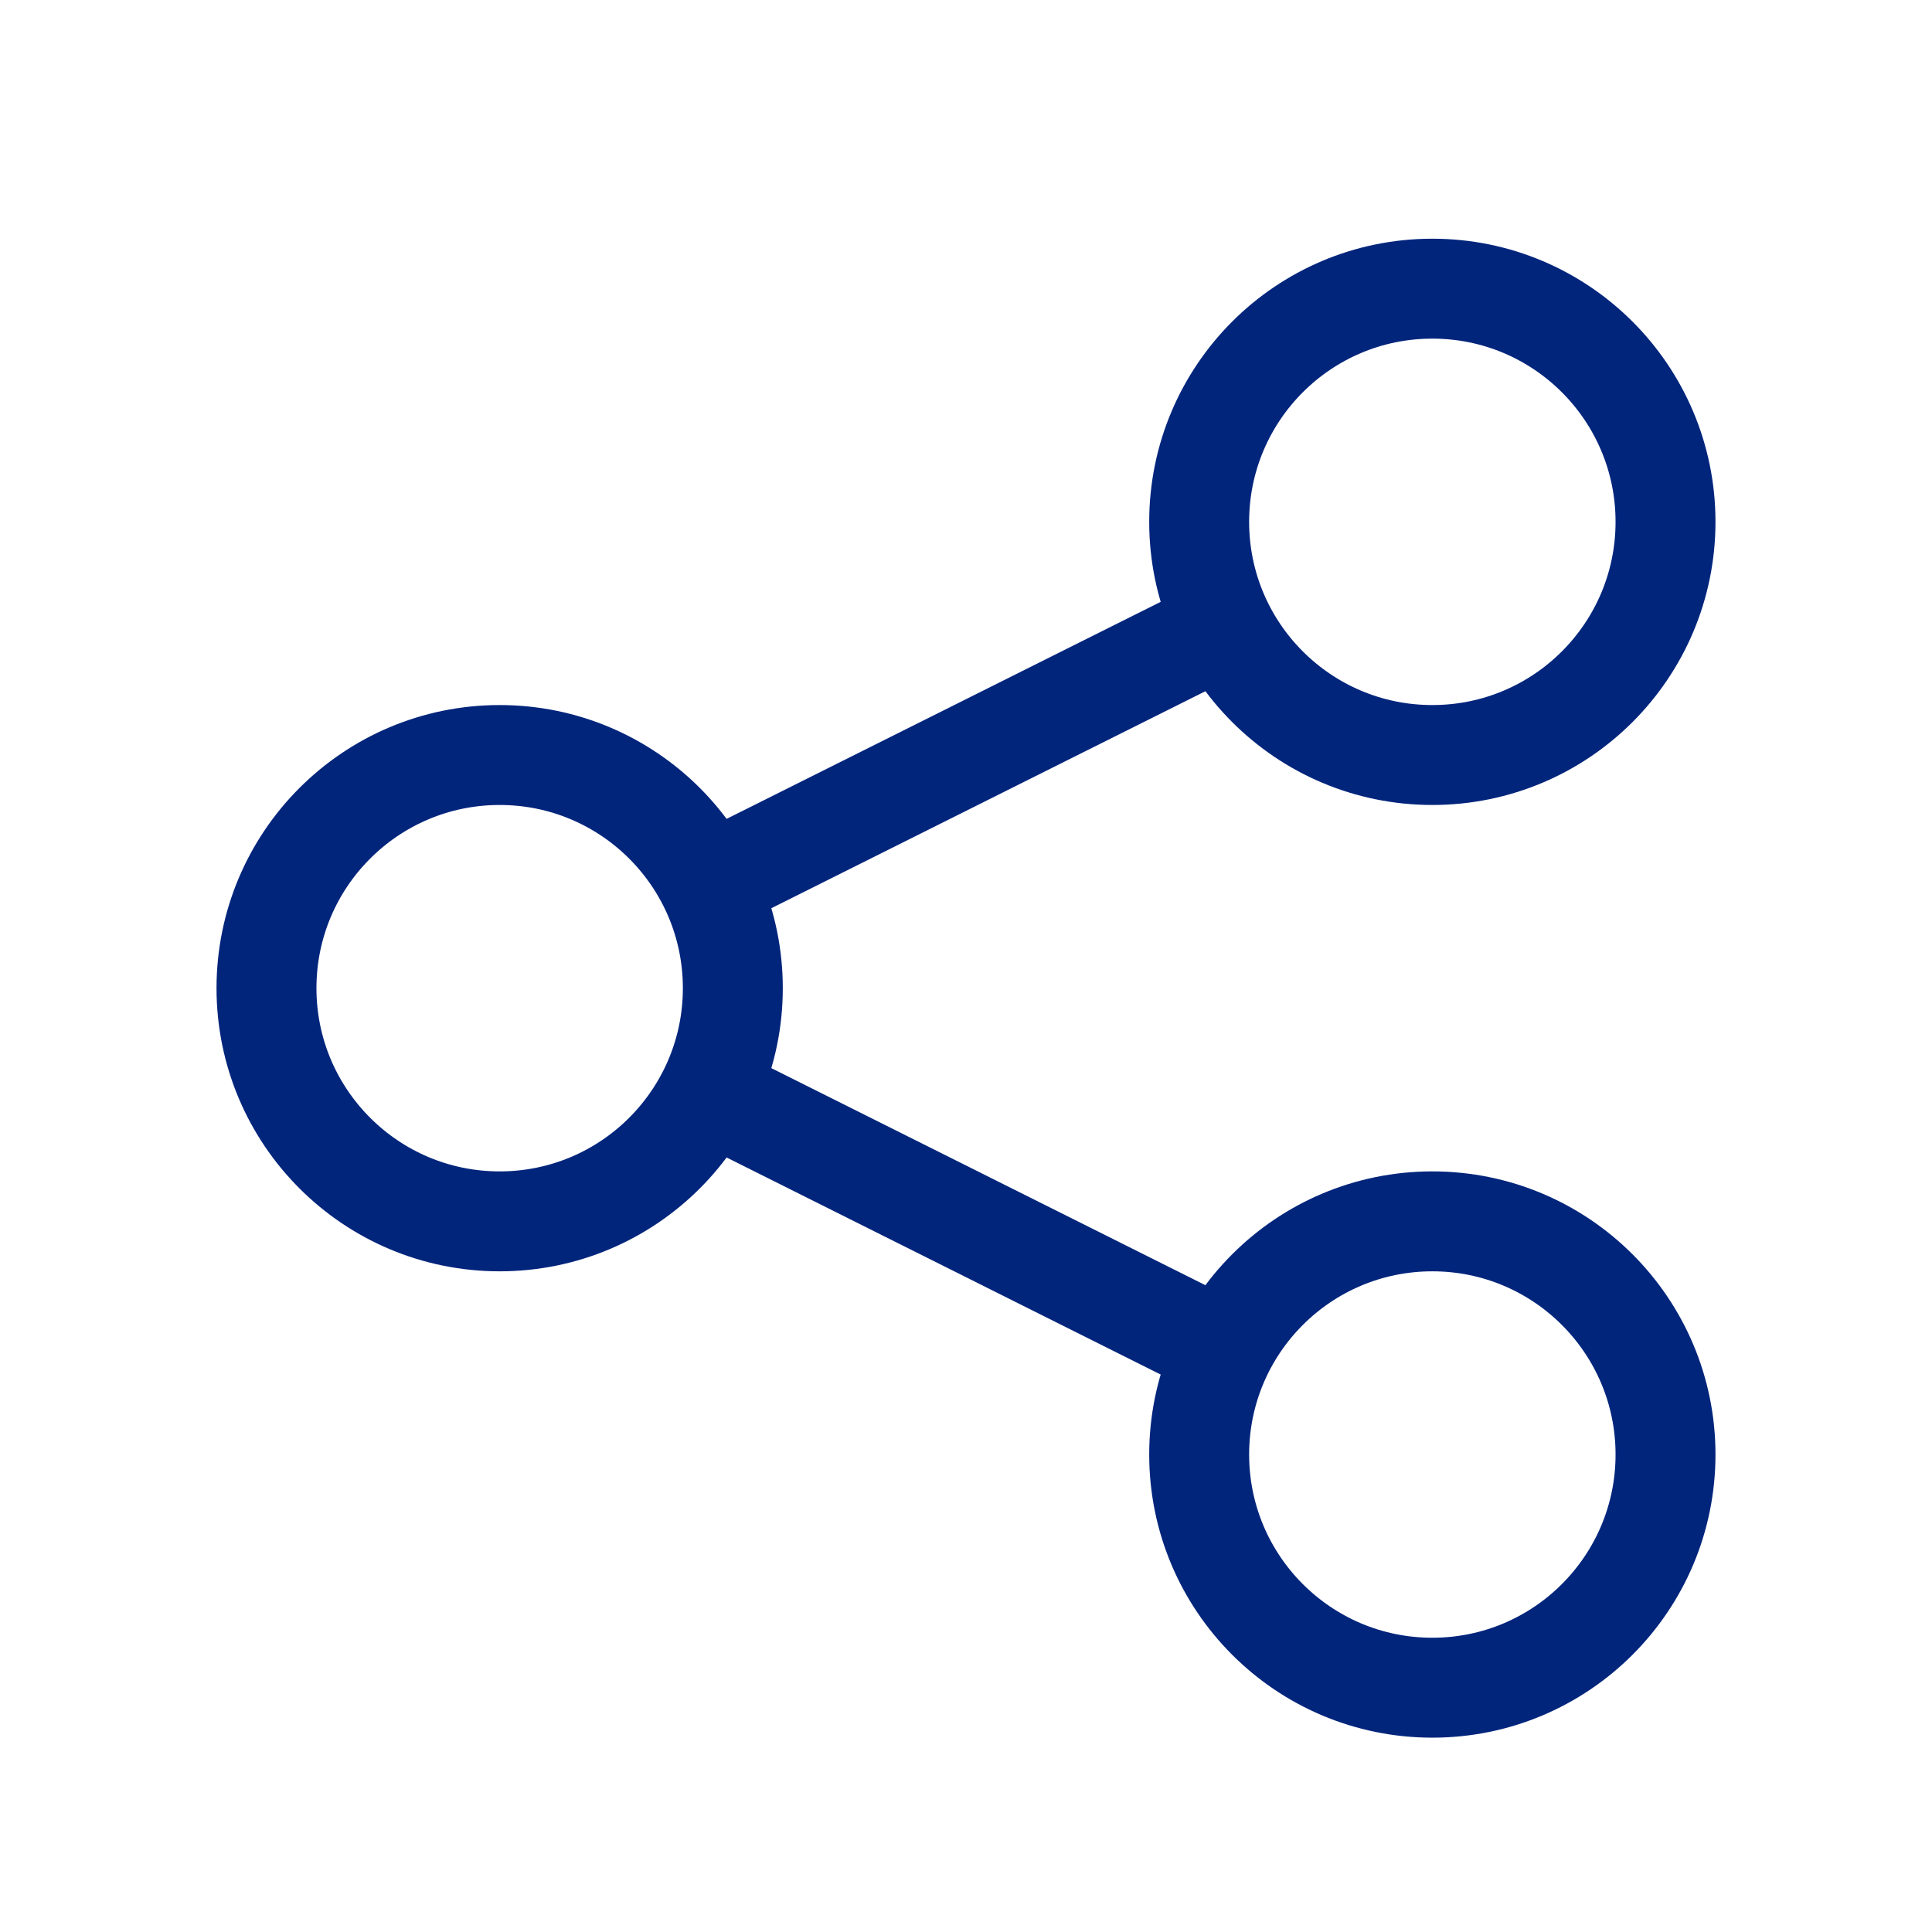 <svg width="29" height="29" viewBox="0 0 29 29" fill="none" xmlns="http://www.w3.org/2000/svg">
<path d="M25 7.833C25 9.766 23.433 11.333 21.5 11.333C19.567 11.333 18 9.766 18 7.833C18 5.9 19.567 4.333 21.5 4.333C23.433 4.333 25 5.9 25 7.833Z" stroke="#02257C" stroke-width="1.5"/>
<path d="M10.632 13.267L18.365 9.401" stroke="#02257C" stroke-width="1.5"/>
<path d="M11 14.833C11 16.766 9.433 18.333 7.5 18.333C5.567 18.333 4 16.766 4 14.833C4 12.9 5.567 11.333 7.5 11.333C9.433 11.333 11 12.9 11 14.833Z" stroke="#02257C" stroke-width="1.5"/>
<path d="M18.368 20.267L10.643 16.404" stroke="#02257C" stroke-width="1.5"/>
<path d="M25 21.833C25 23.766 23.433 25.333 21.5 25.333C19.567 25.333 18 23.766 18 21.833C18 19.9 19.567 18.333 21.5 18.333C23.433 18.333 25 19.9 25 21.833Z" stroke="#02257C" stroke-width="1.5"/>
</svg>
